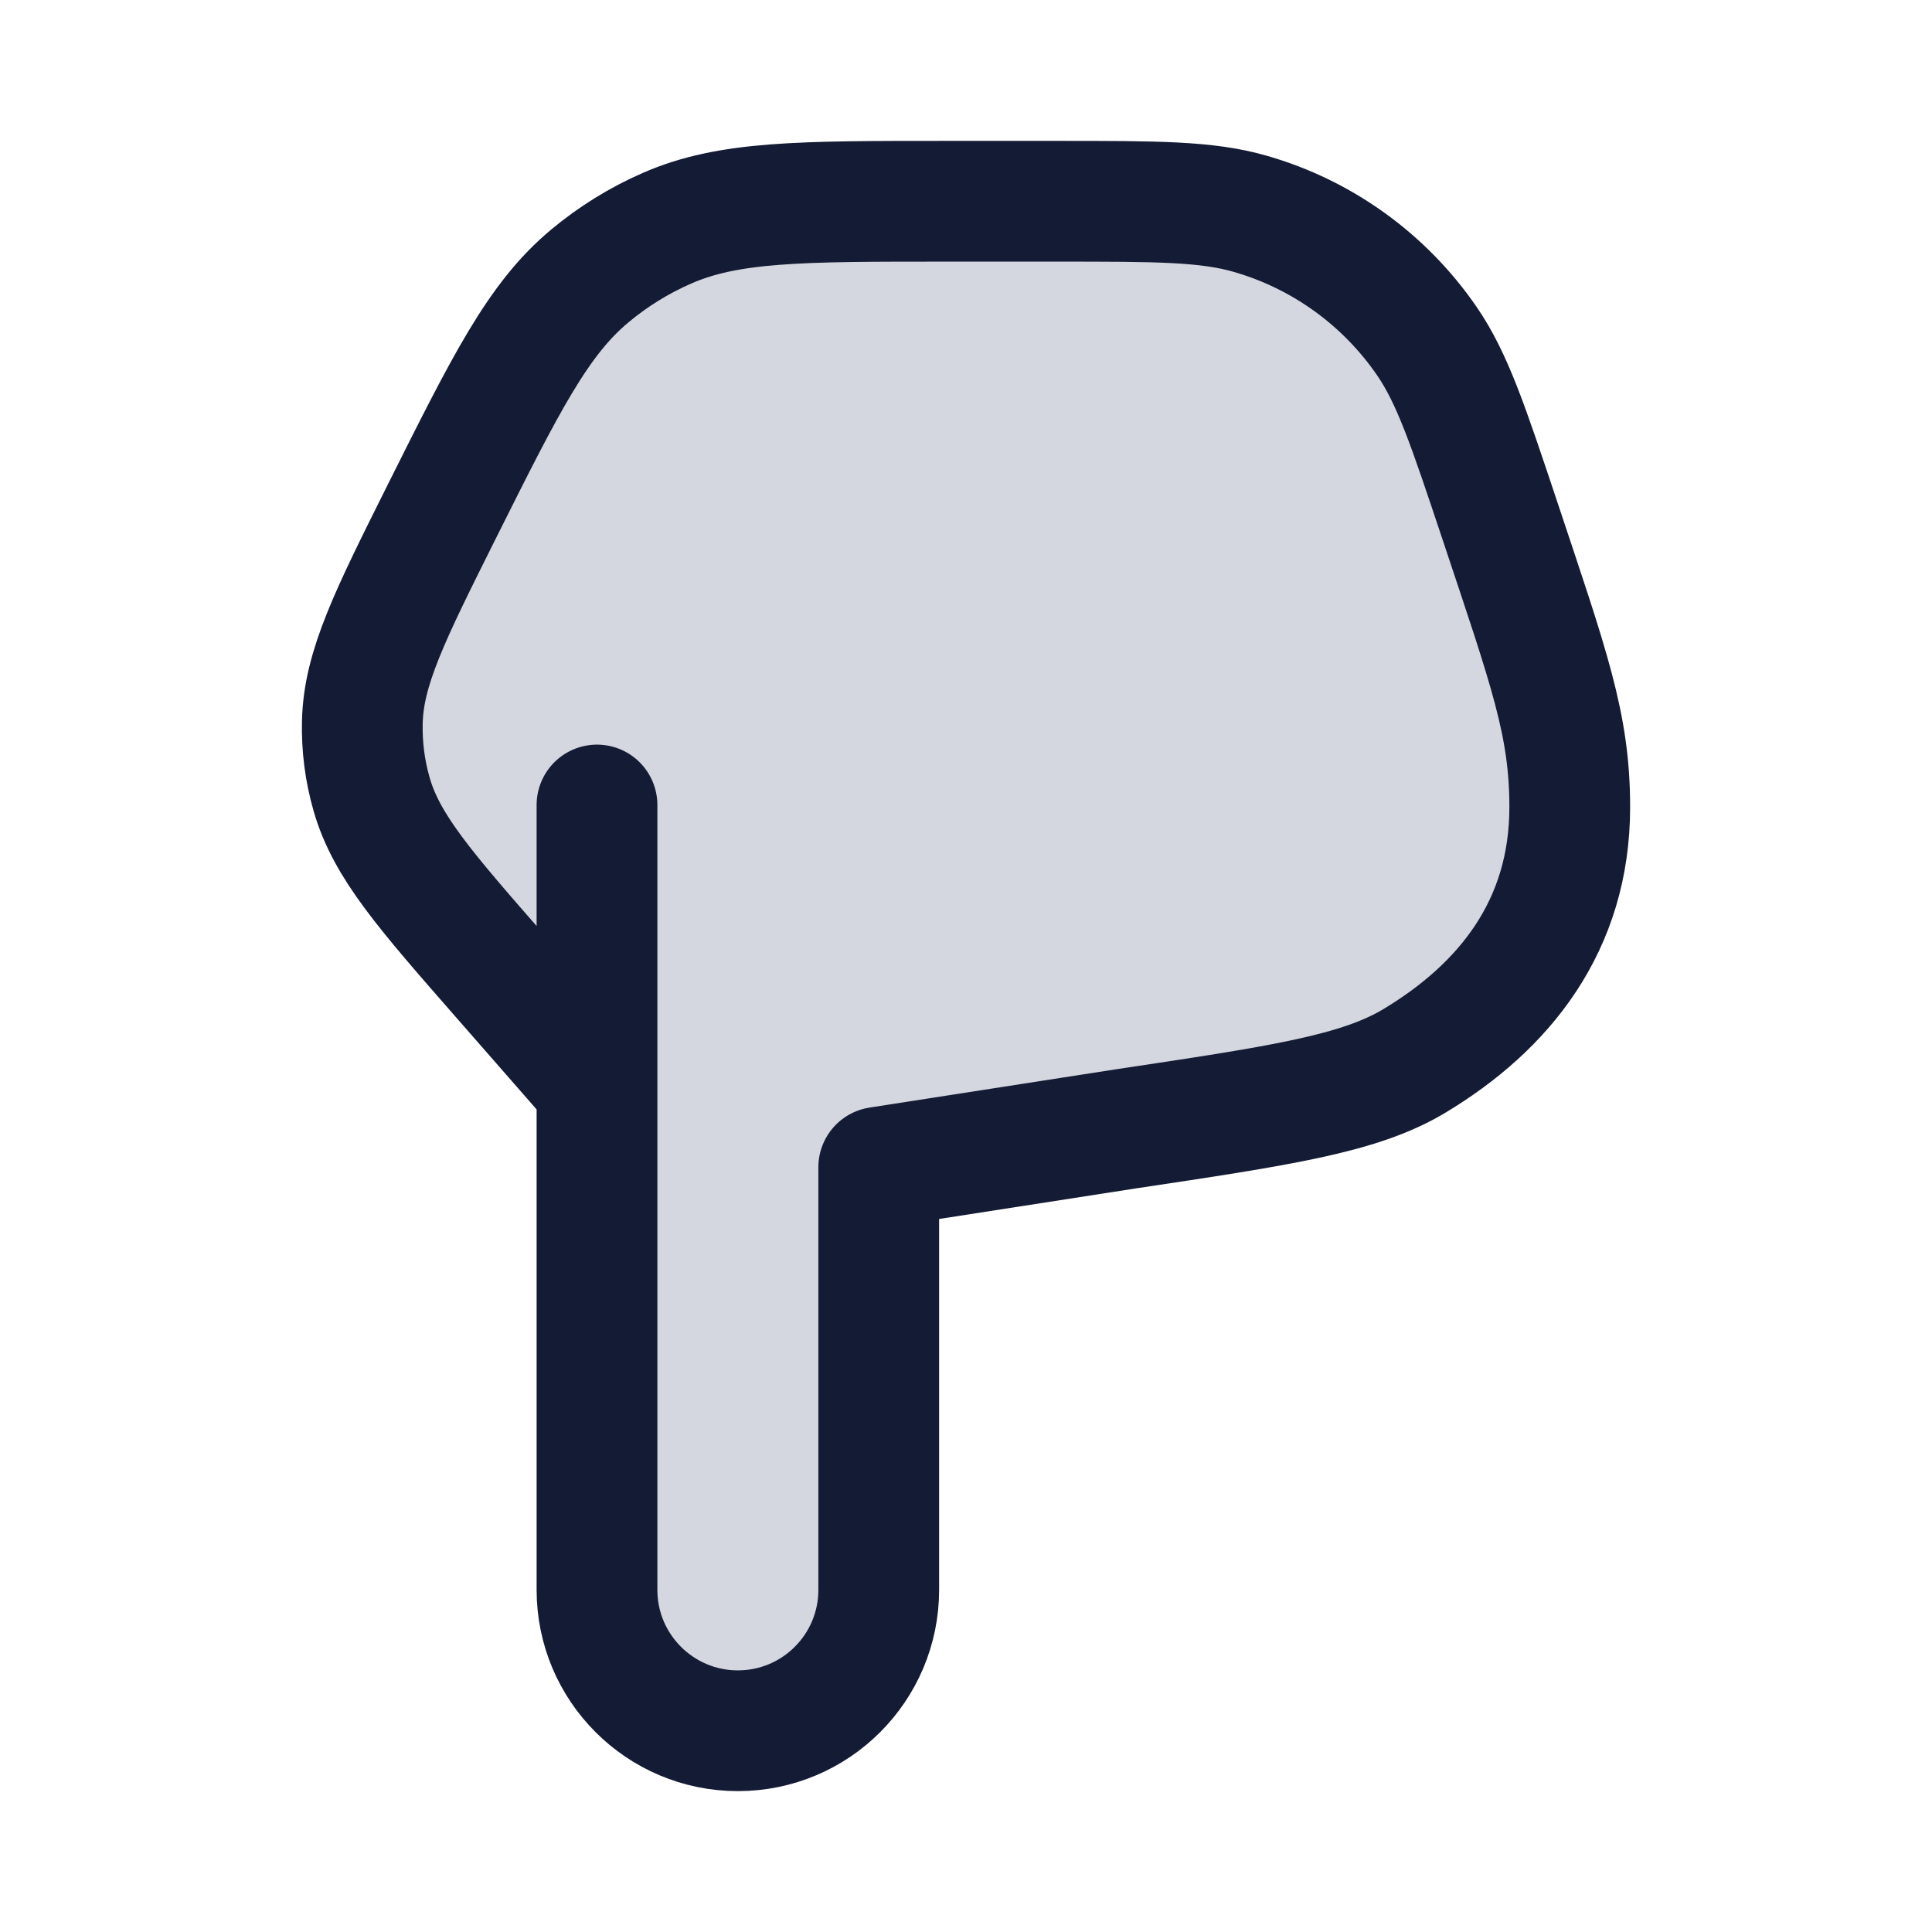 <svg width="24" height="24" viewBox="0 0 24 24" fill="none" xmlns="http://www.w3.org/2000/svg">
<path d="M7.416 19.75L7.416 13.5L6.23 12.144C5.277 11.055 4.8 10.511 4.616 9.865C4.532 9.574 4.494 9.272 4.501 8.97C4.517 8.299 4.84 7.652 5.487 6.357C6.285 4.761 6.684 3.963 7.327 3.428C7.617 3.186 7.94 2.986 8.286 2.835C9.052 2.5 9.944 2.5 11.729 2.5H13.134C14.371 2.5 14.99 2.5 15.531 2.656C16.423 2.912 17.198 3.471 17.724 4.236C18.043 4.7 18.238 5.287 18.63 6.461C19.246 8.311 19.5 9 19.5 10.026C19.5 11.5 18.687 12.509 17.565 13.182C16.886 13.588 15.922 13.733 13.993 14.022L10.916 14.5V19.75C10.916 20.716 10.133 21.5 9.166 21.5C8.2 21.5 7.416 20.716 7.416 19.75Z" fill="#D4D7E0"/>
<path d="M7.416 10L7.416 13.5M7.416 13.5V19.75C7.416 20.716 8.2 21.5 9.166 21.5C10.133 21.5 10.916 20.716 10.916 19.75V14.5L13.993 14.022C15.922 13.733 16.886 13.588 17.565 13.182C18.687 12.509 19.5 11.5 19.5 10.026C19.5 9 19.246 8.311 18.63 6.461C18.238 5.287 18.043 4.7 17.724 4.236C17.198 3.471 16.423 2.912 15.531 2.656C14.99 2.5 14.371 2.5 13.134 2.5H11.729C9.944 2.5 9.052 2.5 8.286 2.835C7.94 2.986 7.617 3.186 7.327 3.428C6.684 3.963 6.285 4.761 5.487 6.357C4.84 7.652 4.517 8.299 4.501 8.97C4.494 9.272 4.532 9.574 4.616 9.865C4.8 10.511 5.277 11.055 6.23 12.144L7.416 13.5Z" stroke="#141B34" stroke-width="1.5" stroke-linecap="round" stroke-linejoin="round"/>
</svg>
